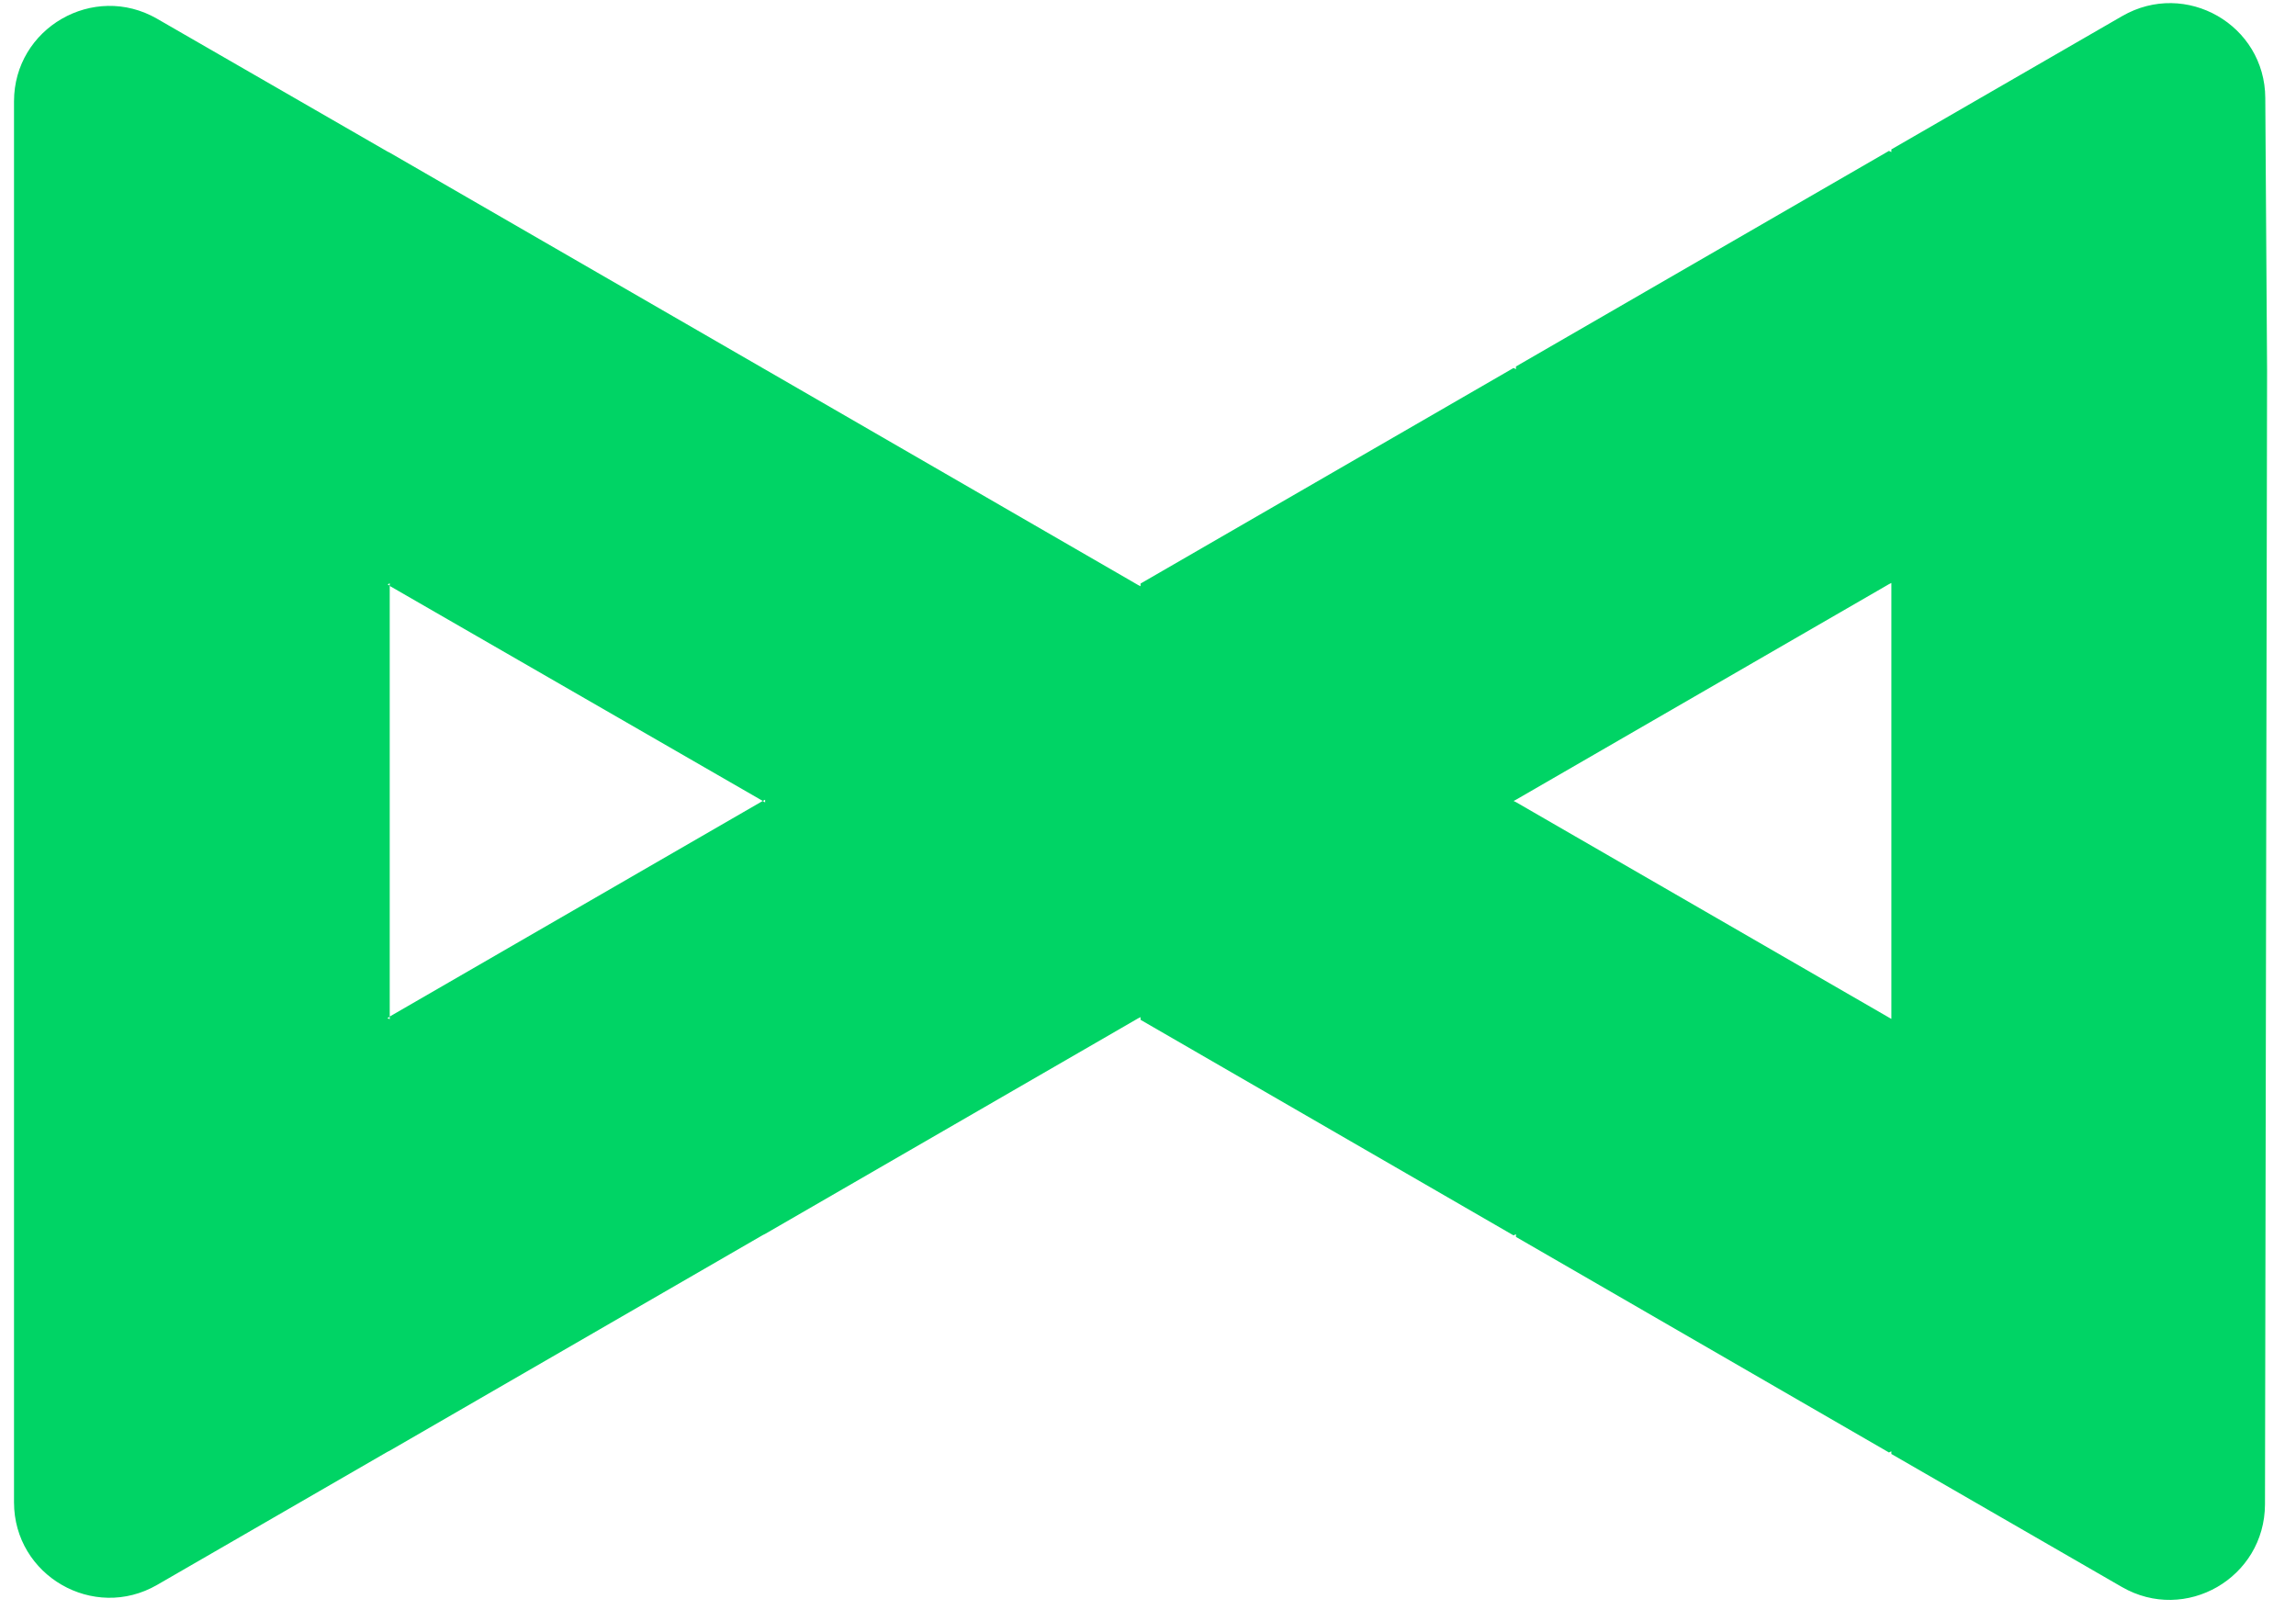 <svg width="77" height="54" viewBox="0 0 77 54" fill="none" xmlns="http://www.w3.org/2000/svg">
<path d="M75.97 3.29C75.96 0.83 73.3 -0.69 71.17 0.54L63.43 5.01V5.1L63.35 5.06L50.84 12.29V12.38L50.76 12.34L38.25 19.57V19.66L38.17 19.62L25.66 12.39L25.59 12.35L13.07 5.12L12.99 5.08L5.27 0.63C3.14 -0.6 0.47 0.94 0.47 3.4V50.38C0.47 52.84 3.14 54.38 5.27 53.15L12.99 48.69L13.07 48.65L25.58 41.42L25.66 41.38L38.17 34.15L38.25 34.11V34.2L50.76 41.43L50.84 41.39V41.48L63.35 48.71L63.43 48.67V48.76L71.16 53.22C73.29 54.45 75.95 52.92 75.96 50.45L76.03 12.41L75.97 3.29ZM25.58 26.86L13.07 34.09V34.18L12.99 34.14L13.07 34.1V19.64L13 19.6L13.07 19.56V19.65L25.58 26.86L25.66 26.82V26.91L25.58 26.86ZM63.43 34.17L63.36 34.13L50.84 26.9L50.76 26.86L50.84 26.82L63.35 19.59L63.43 19.55V34.17Z" fill="#00D465"/>
</svg>

